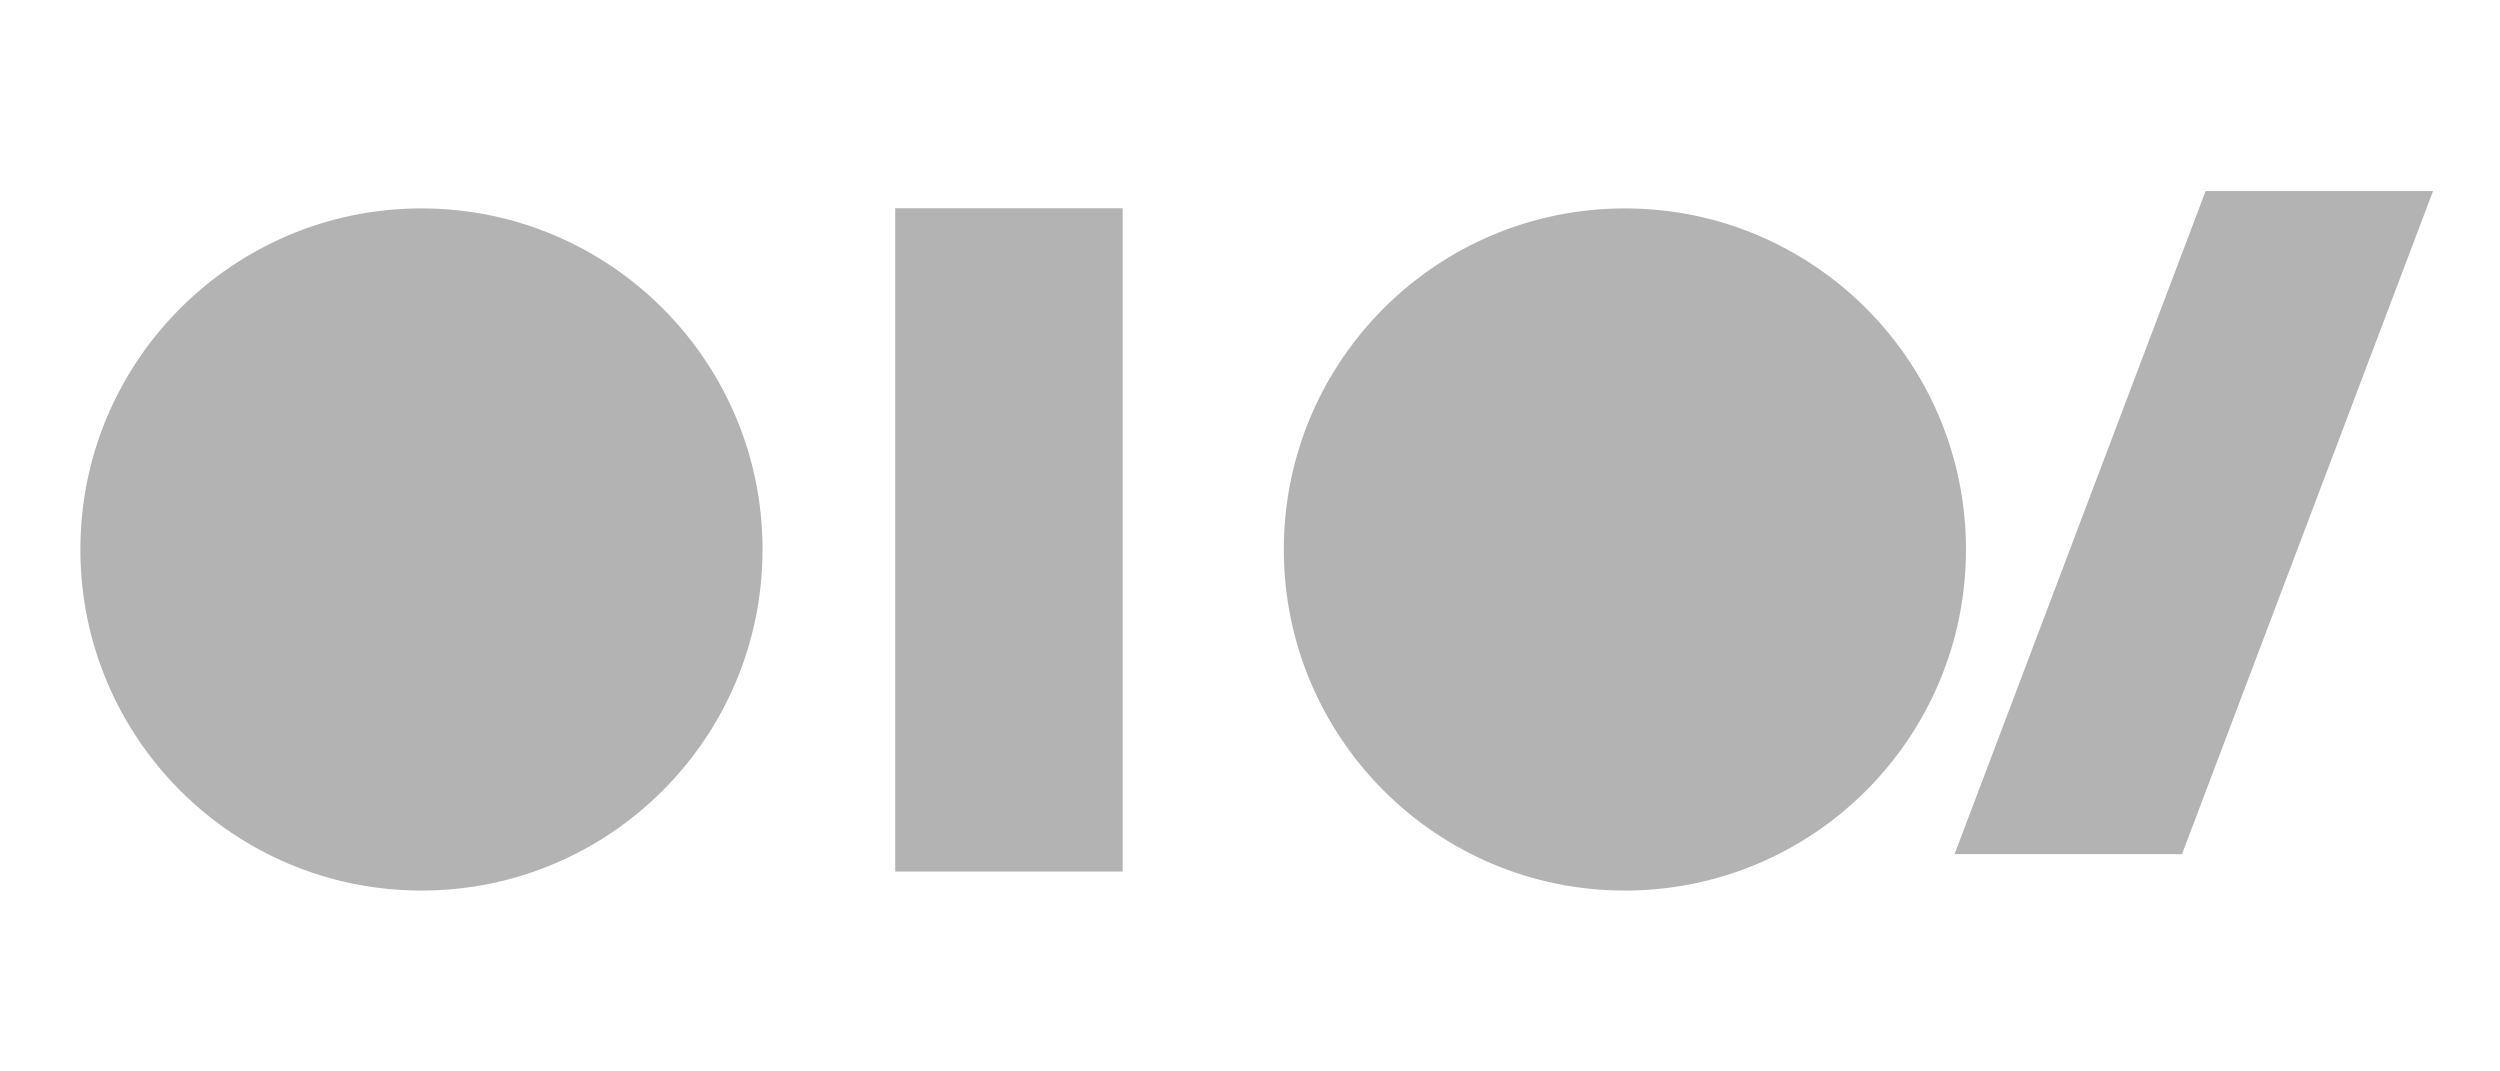 <?xml version="1.0" encoding="UTF-8" standalone="no"?>
<!-- Created with Inkscape (http://www.inkscape.org/) -->

<svg
   xmlns:dc="http://purl.org/dc/elements/1.1/"
   xmlns:cc="http://creativecommons.org/ns#"
   xmlns:rdf="http://www.w3.org/1999/02/22-rdf-syntax-ns#"
   xmlns:svg="http://www.w3.org/2000/svg"
   xmlns="http://www.w3.org/2000/svg"
   xmlns:sodipodi="http://sodipodi.sourceforge.net/DTD/sodipodi-0.dtd"
   xmlns:inkscape="http://www.inkscape.org/namespaces/inkscape"
   width="70"
   height="30"
   viewBox="0 0 18.521 7.938"
   version="1.1"
   id="svg832"
   inkscape:version="0.92.3 (2405546, 2018-03-11)"
   sodipodi:docname="logo.svg">
  <defs
     id="defs826" />
  <sodipodi:namedview
     id="base"
     pagecolor="#ffffff"
     bordercolor="#666666"
     borderopacity="1.0"
     inkscape:pageopacity="0.0"
     inkscape:pageshadow="2"
     inkscape:zoom="5.6"
     inkscape:cx="12.861967"
     inkscape:cy="5.0483212"
     inkscape:document-units="mm"
     inkscape:current-layer="layer1"
     showgrid="false"
     units="px"
     inkscape:window-width="1536"
     inkscape:window-height="809"
     inkscape:window-x="-8"
     inkscape:window-y="-8"
     inkscape:window-maximized="1" />
  <g
     inkscape:label="Layer 1"
     inkscape:groupmode="layer"
     id="layer1"
     transform="translate(0,-289.062)">
    <circle
       style="fill:#b3b3b3;fill-opacity:1;stroke-width:0.371"
       id="path834"
       cx="3.122"
       cy="293.133"
       r="2.527" />
    <rect
       style="fill:#b3b3b3;fill-opacity:1;stroke-width:0.371"
       id="rect836"
       width="1.685"
       height="4.914"
       x="6.632"
       y="290.605" />
    <circle
       r="2.527"
       cy="293.133"
       cx="12.038"
       id="circle838"
       style="fill:#b3b3b3;fill-opacity:1;stroke-width:0.371" />
    <rect
       y="310.671"
       x="126.318"
       height="5.254"
       width="1.685"
       id="rect840"
       style="fill:#b3b3b3;fill-opacity:1;stroke-width:0.384"
       transform="matrix(1,0,-0.354,0.935,0,0)" />
  </g>
</svg>
